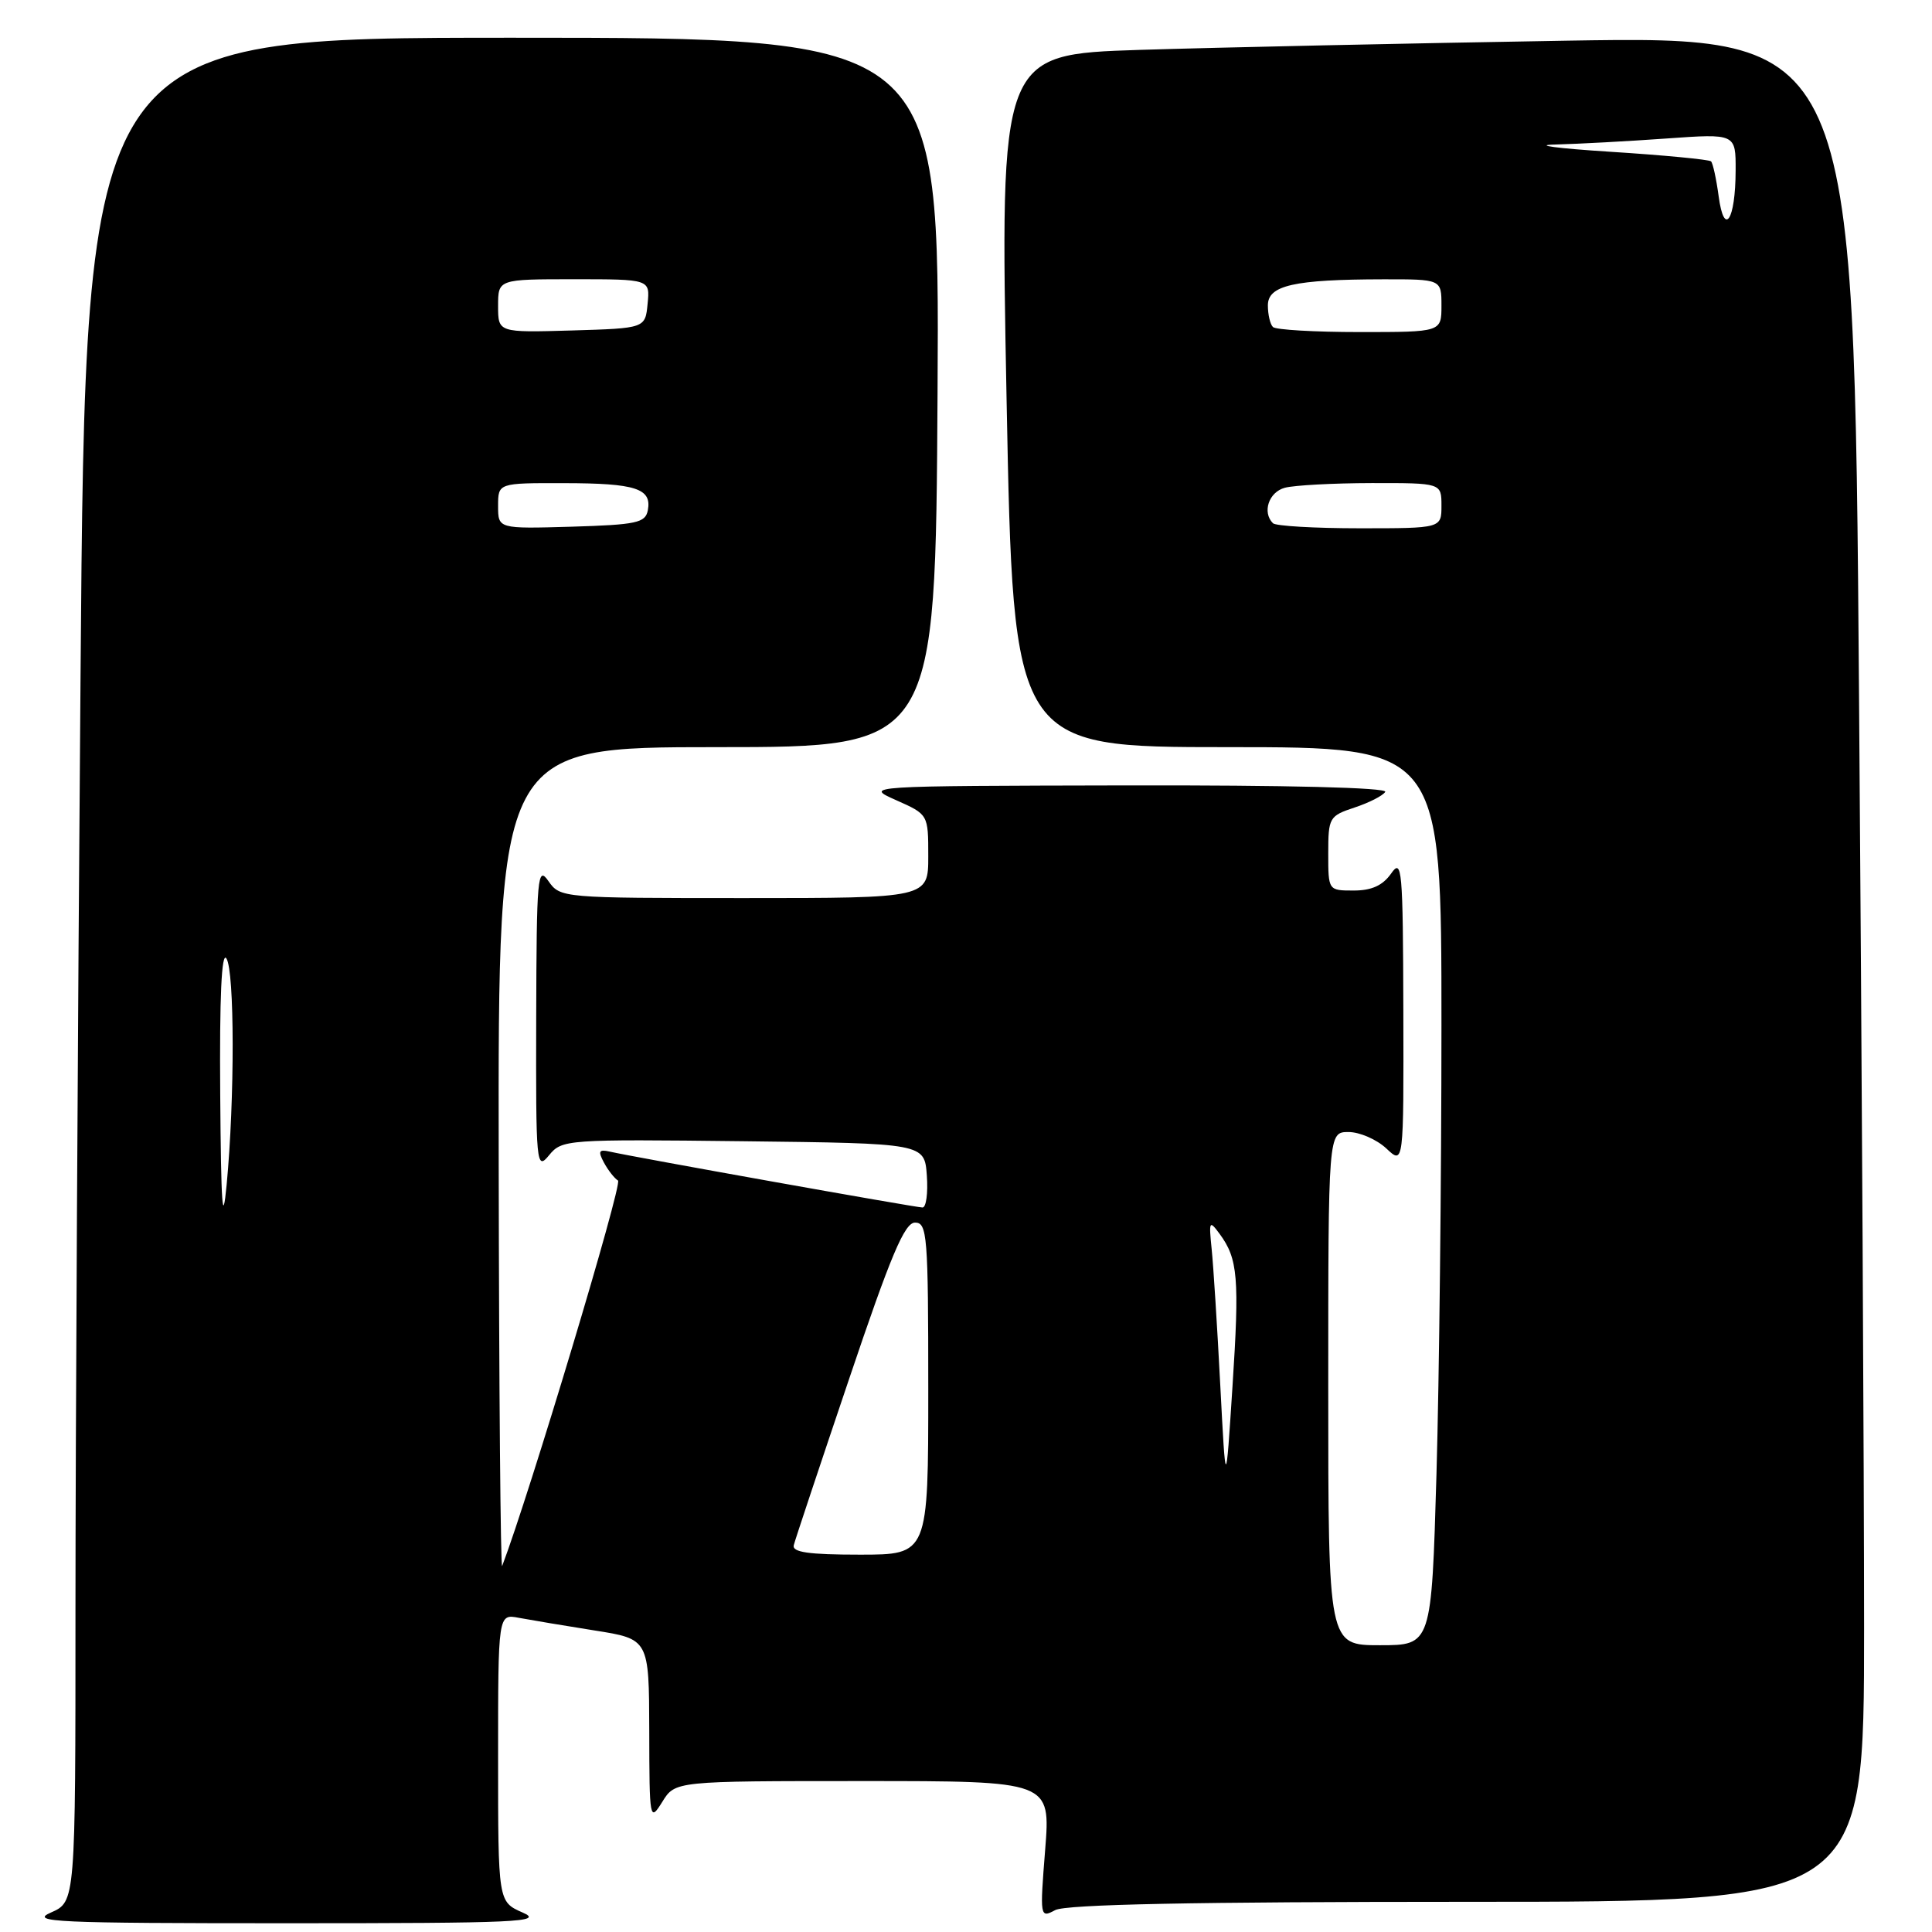 <?xml version="1.0" encoding="UTF-8" standalone="no"?>
<!DOCTYPE svg PUBLIC "-//W3C//DTD SVG 1.1//EN" "http://www.w3.org/Graphics/SVG/1.1/DTD/svg11.dtd" >
<svg xmlns="http://www.w3.org/2000/svg" xmlns:xlink="http://www.w3.org/1999/xlink" version="1.1" viewBox="0 0 256 256">
 <g >
 <path fill="currentColor"
d=" M 69.25 253.42 C 66.00 251.99 66.00 251.99 66.00 232.92 C 66.00 213.84 66.00 213.84 68.75 214.37 C 70.26 214.65 74.76 215.41 78.75 216.04 C 86.00 217.18 86.00 217.18 86.03 229.34 C 86.05 241.21 86.09 241.43 87.76 238.75 C 89.46 236.00 89.46 236.00 114.34 236.00 C 139.21 236.00 139.21 236.00 138.49 245.10 C 137.78 254.05 137.80 254.18 139.82 253.10 C 141.23 252.34 158.23 252.00 194.43 252.00 C 247.00 252.00 247.00 252.00 247.00 215.67 C 247.00 195.68 246.70 140.05 246.33 92.05 C 245.67 4.77 245.67 4.77 207.58 5.39 C 186.64 5.74 161.18 6.29 151.00 6.61 C 132.50 7.21 132.50 7.21 133.38 53.10 C 134.27 99.00 134.27 99.00 162.63 99.00 C 191.00 99.00 191.00 99.00 191.00 135.84 C 191.00 156.10 190.70 182.87 190.34 195.34 C 189.68 218.00 189.68 218.00 182.84 218.00 C 176.00 218.00 176.00 218.00 176.00 184.00 C 176.00 150.00 176.00 150.00 178.69 150.00 C 180.16 150.00 182.41 150.98 183.69 152.17 C 186.00 154.35 186.00 154.35 185.95 133.92 C 185.90 115.07 185.77 113.67 184.33 115.75 C 183.22 117.33 181.75 118.00 179.38 118.00 C 176.00 118.00 176.00 118.00 176.00 113.08 C 176.00 108.34 176.13 108.11 179.49 107.00 C 181.40 106.37 183.23 105.44 183.55 104.93 C 183.89 104.36 170.45 104.03 149.31 104.07 C 114.50 104.14 114.50 104.14 118.75 106.03 C 123.00 107.92 123.00 107.92 123.00 113.46 C 123.00 119.00 123.00 119.00 98.62 119.00 C 74.47 119.00 74.23 118.98 72.67 116.75 C 71.23 114.67 71.10 116.06 71.05 134.86 C 71.00 154.40 71.07 155.13 72.75 153.08 C 74.46 150.99 75.03 150.95 98.50 151.22 C 122.50 151.50 122.50 151.50 122.81 155.75 C 122.98 158.09 122.72 160.00 122.24 160.00 C 121.36 160.00 83.96 153.32 80.77 152.59 C 79.36 152.27 79.22 152.54 80.02 154.04 C 80.57 155.06 81.41 156.13 81.89 156.43 C 82.53 156.83 70.12 198.10 66.54 207.50 C 66.33 208.05 66.12 183.86 66.08 153.75 C 66.00 99.00 66.00 99.00 94.98 99.00 C 123.96 99.00 123.96 99.00 124.23 52.00 C 124.50 5.00 124.50 5.00 67.91 5.00 C 11.33 5.00 11.33 5.00 10.67 89.75 C 10.30 136.36 10.00 191.94 10.00 213.25 C 10.00 251.99 10.00 251.99 6.75 253.42 C 3.86 254.68 7.32 254.84 38.00 254.84 C 68.68 254.84 72.14 254.68 69.25 253.42 Z  M 105.18 204.74 C 105.35 204.05 108.65 194.15 112.50 182.75 C 118.04 166.32 119.86 162.00 121.25 162.00 C 122.86 162.00 123.00 163.71 123.00 184.00 C 123.00 206.00 123.00 206.00 113.93 206.00 C 107.14 206.00 104.93 205.68 105.18 204.74 Z  M 161.69 183.50 C 161.29 175.80 160.78 167.70 160.55 165.50 C 160.17 161.78 160.24 161.64 161.61 163.50 C 164.03 166.79 164.25 169.31 163.31 183.73 C 162.42 197.50 162.42 197.50 161.69 183.50 Z  M 29.18 145.00 C 29.08 132.10 29.36 126.01 30.00 127.00 C 31.09 128.69 31.11 145.60 30.03 157.00 C 29.49 162.69 29.29 159.78 29.18 145.00 Z  M 66.00 67.04 C 66.00 64.00 66.00 64.00 74.75 64.02 C 84.25 64.03 86.39 64.73 85.84 67.62 C 85.52 69.28 84.35 69.53 75.74 69.79 C 66.00 70.07 66.00 70.07 66.00 67.04 Z  M 168.67 69.33 C 167.22 67.88 168.12 65.20 170.25 64.63 C 171.49 64.30 176.66 64.02 181.75 64.01 C 191.00 64.00 191.00 64.00 191.00 67.00 C 191.00 70.00 191.00 70.00 180.17 70.00 C 174.21 70.00 169.03 69.70 168.67 69.33 Z  M 66.00 40.54 C 66.00 37.00 66.00 37.00 76.06 37.00 C 86.13 37.00 86.13 37.00 85.81 40.25 C 85.50 43.50 85.50 43.50 75.75 43.79 C 66.00 44.07 66.00 44.07 66.00 40.54 Z  M 168.67 43.33 C 168.30 42.97 168.00 41.68 168.00 40.46 C 168.00 37.81 171.46 37.03 183.25 37.01 C 191.00 37.00 191.00 37.00 191.00 40.50 C 191.00 44.00 191.00 44.00 180.17 44.00 C 174.21 44.00 169.03 43.70 168.67 43.33 Z  M 227.73 26.00 C 227.42 23.71 226.97 21.63 226.72 21.38 C 226.47 21.14 220.47 20.56 213.38 20.11 C 206.30 19.66 203.02 19.22 206.10 19.15 C 209.17 19.07 215.81 18.71 220.85 18.35 C 230.00 17.70 230.00 17.70 229.98 22.60 C 229.96 29.21 228.46 31.47 227.73 26.00 Z "/>
</g>
</svg>